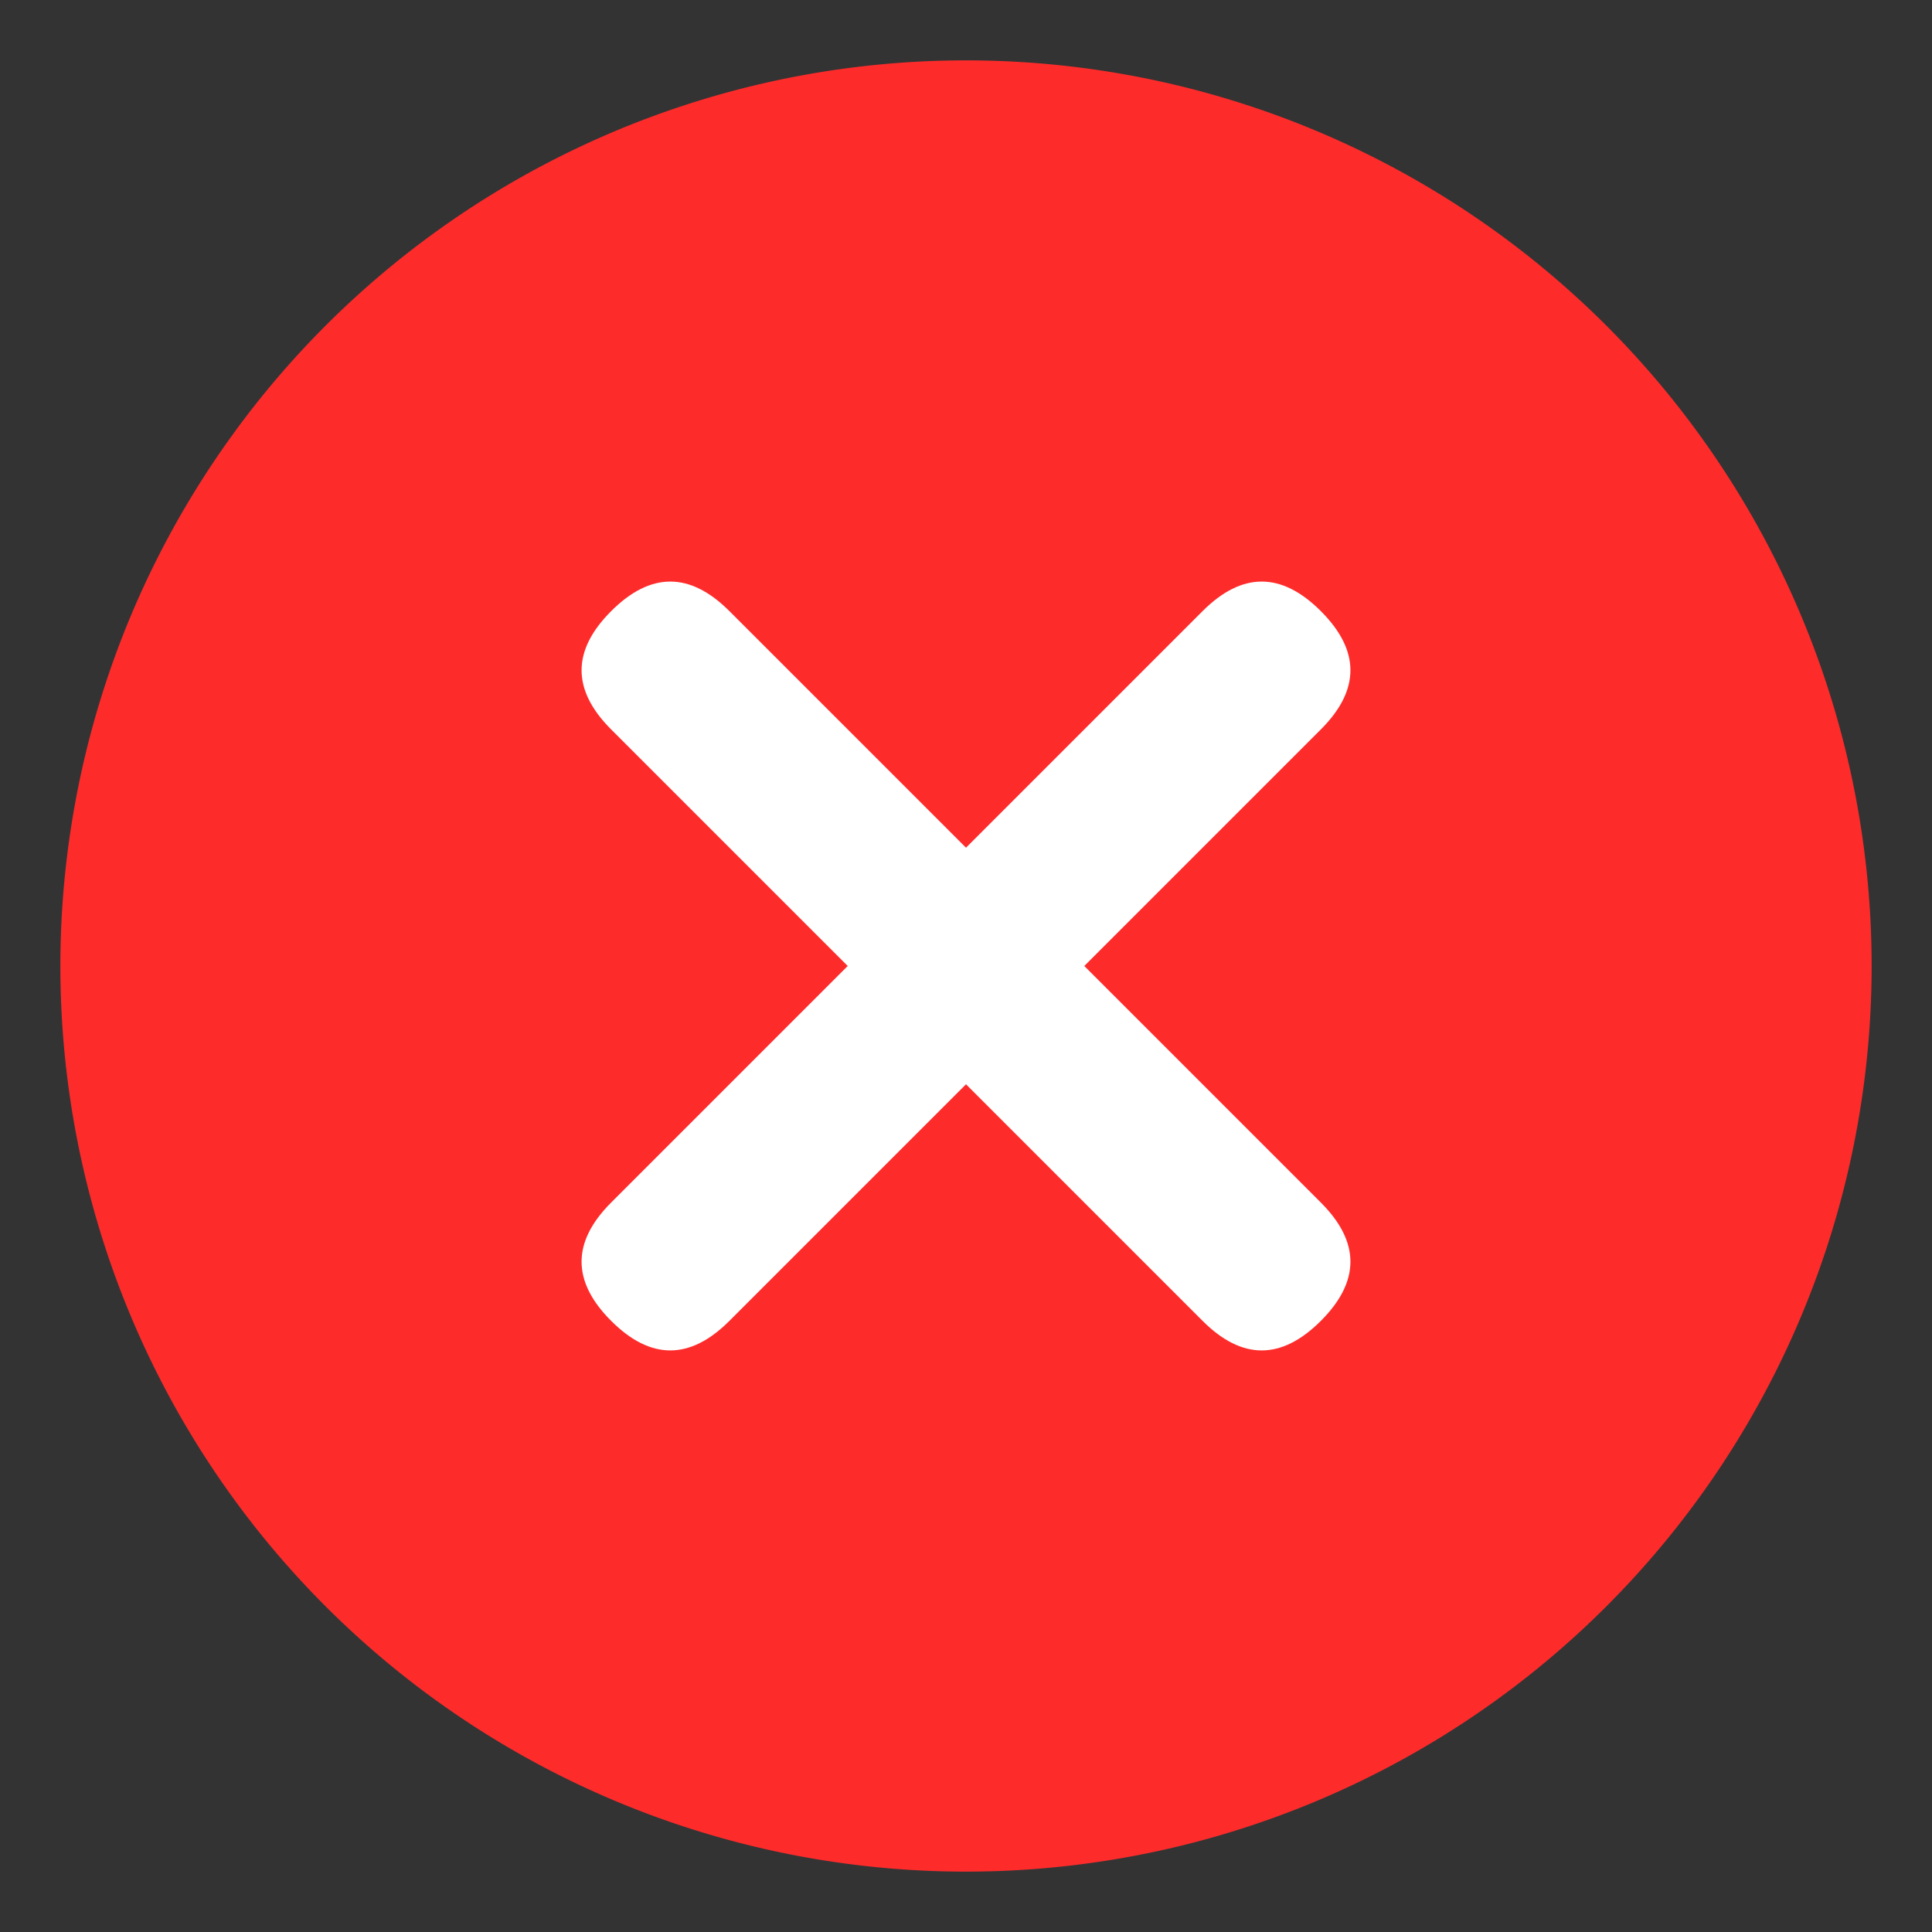 <?xml version="1.0" standalone="no"?><!DOCTYPE svg PUBLIC "-//W3C//DTD SVG 1.1//EN" "http://www.w3.org/Graphics/SVG/1.1/DTD/svg11.dtd"><svg t="1705286674450" class="icon" viewBox="0 0 1024 1024" version="1.1" xmlns="http://www.w3.org/2000/svg" p-id="5127" xmlns:xlink="http://www.w3.org/1999/xlink" width="200" height="200"><rect x="0" y="0" width="1024" height="1024" fill="#333333" stroke="none"/><path d="M32 512a480 480 0 1 0 960 0 480 480 0 0 0-960 0z" fill="#FE2B2B" p-id="5128" data-spm-anchor-id="a313x.search_index.0.i3.50ef3a81HtKC4S" class="selected"></path><path d="M355.269 292.571m31.347 31.347l313.469 313.469q31.347 31.347 0 62.695l0 0q-31.347 31.347-62.695 0l-313.469-313.469q-31.347-31.347 0-62.695l0 0q31.347-31.347 62.695 0Z" fill="#FFFFFF" p-id="5129"></path><path d="M292.571 668.731m31.347-31.347l313.469-313.469q31.347-31.347 62.695 0l0 0q31.347 31.347 0 62.695l-313.469 313.469q-31.347 31.347-62.695 0l0 0q-31.347-31.347 0-62.695Z" fill="#FFFFFF" p-id="5130"></path></svg>